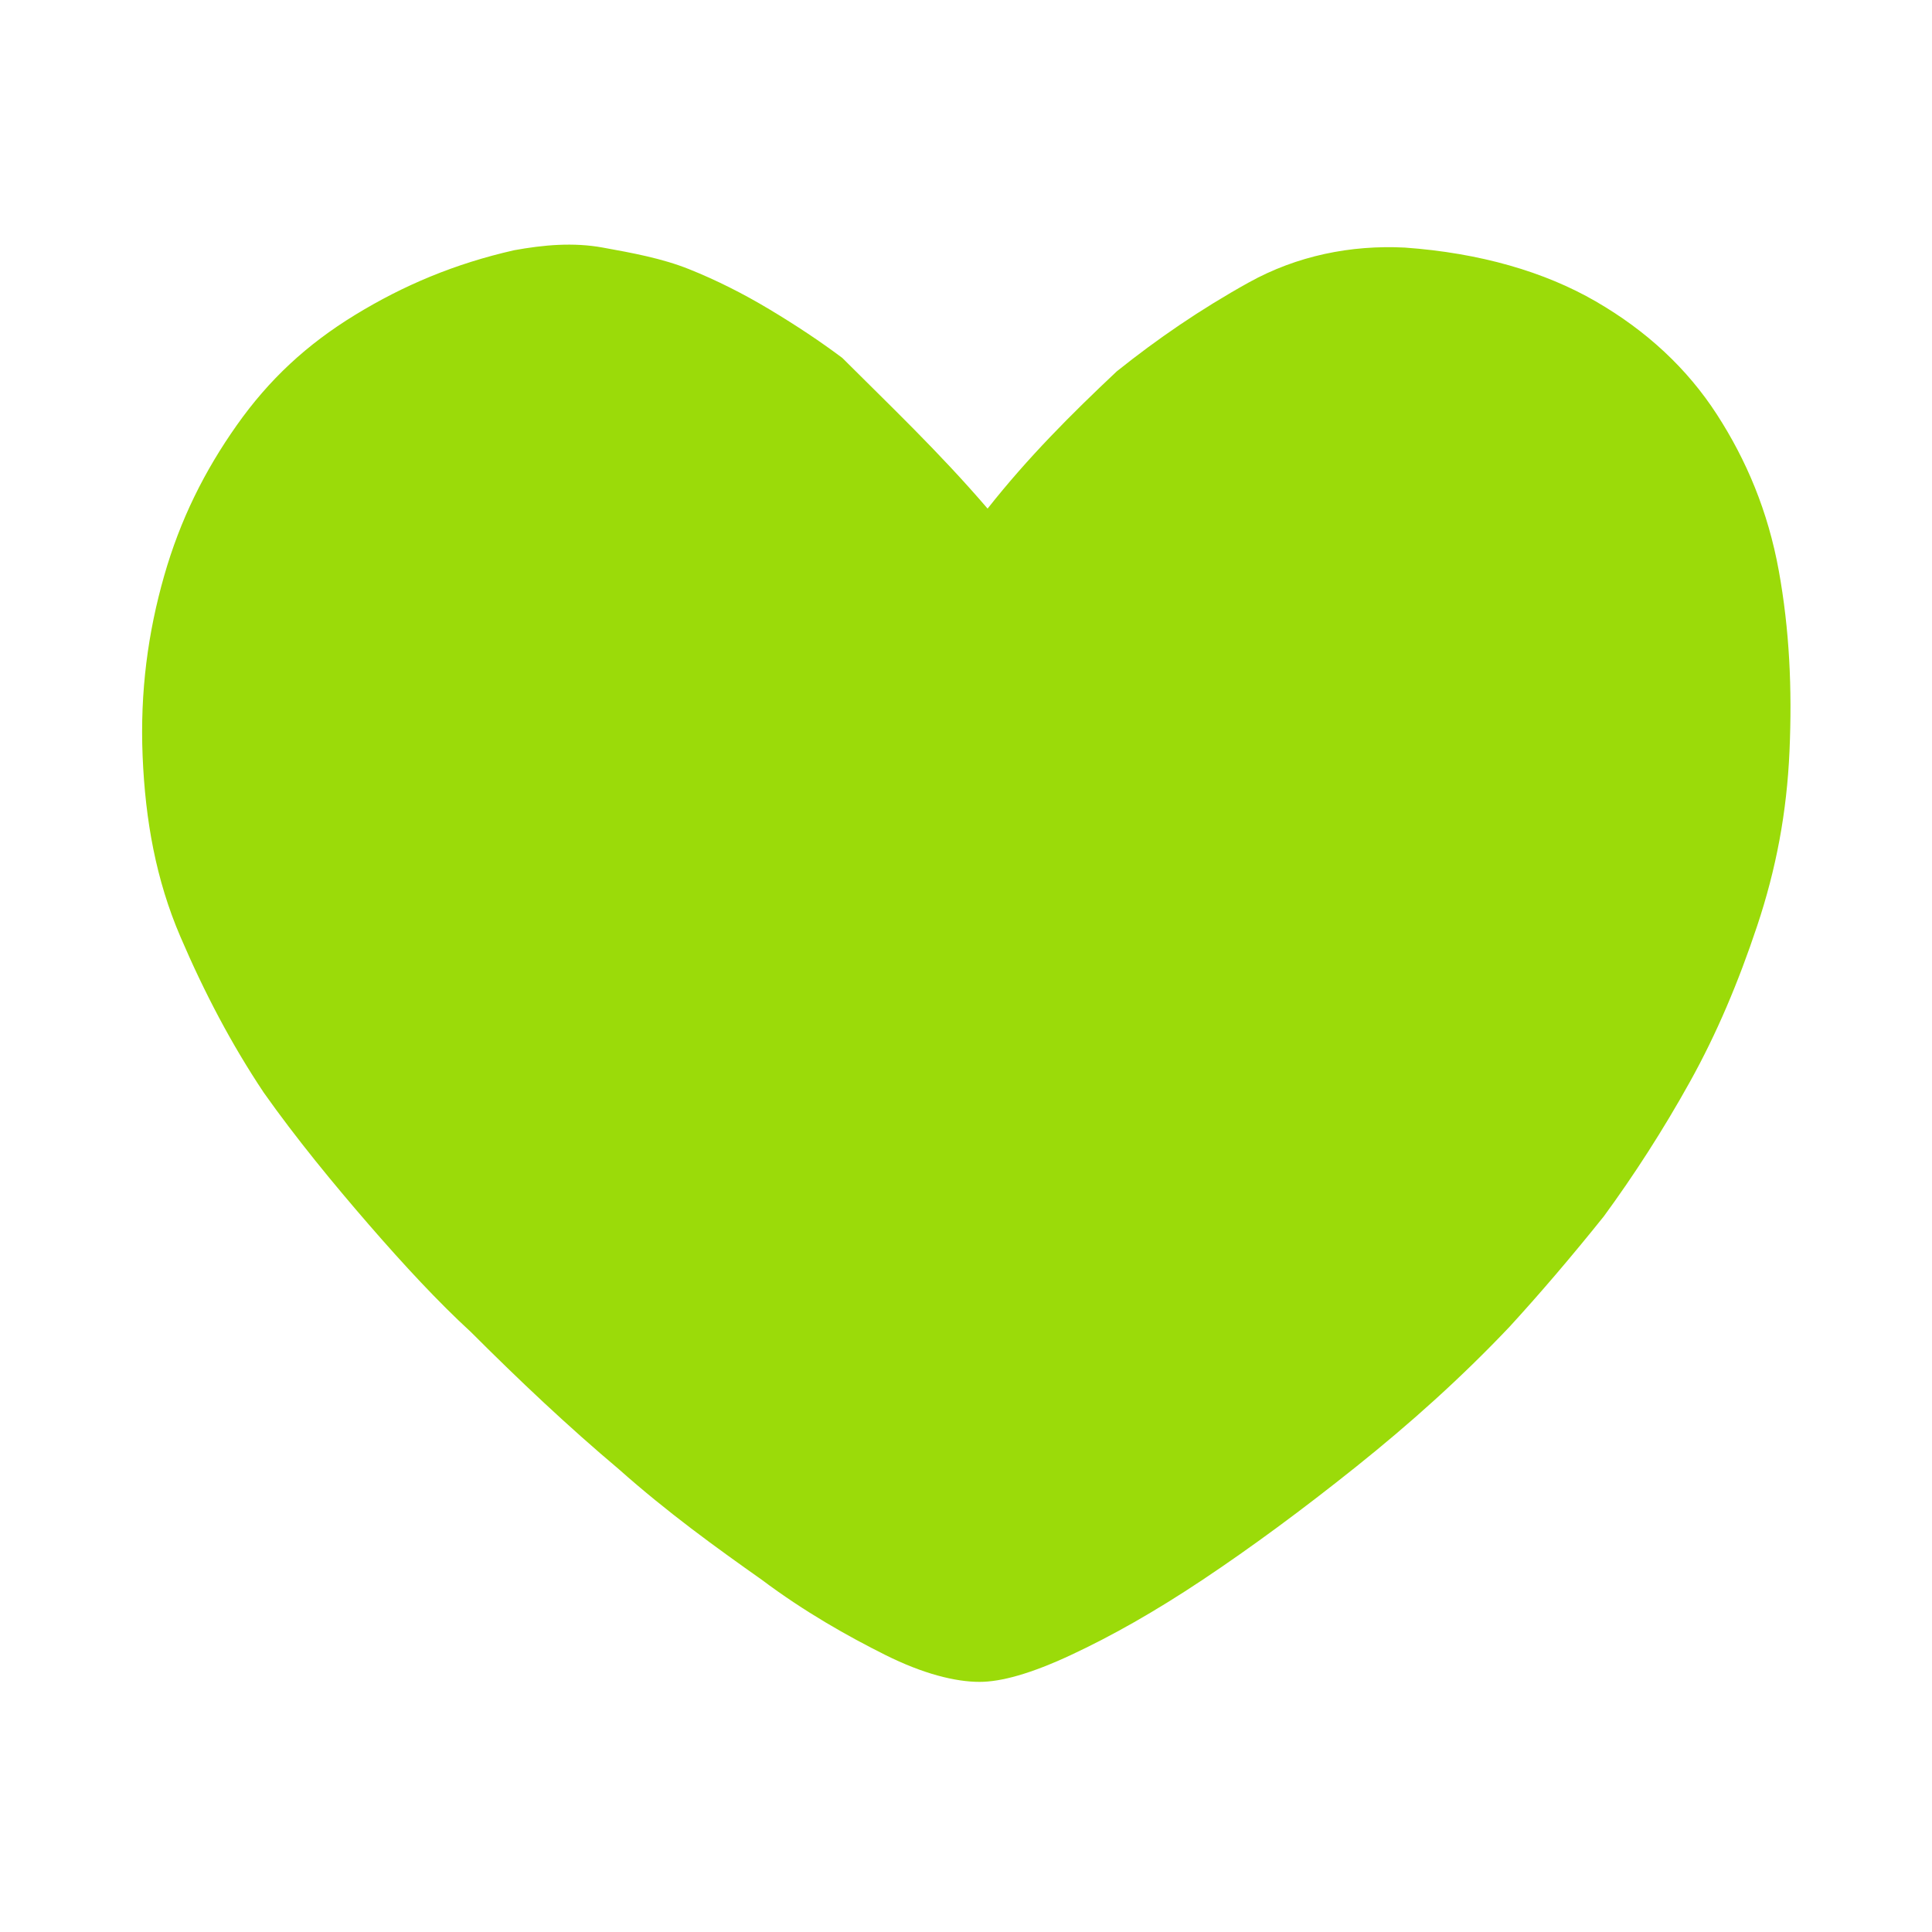<?xml version="1.0" encoding="utf-8"?>
<!-- Generator: Adobe Illustrator 19.0.0, SVG Export Plug-In . SVG Version: 6.00 Build 0)  -->
<svg version="1.1" id="图层_1" xmlns="http://www.w3.org/2000/svg" xmlns:xlink="http://www.w3.org/1999/xlink" x="0px" y="0px"
	 viewBox="0 0 14 14" style="enable-background:new 0 0 14 14;" xml:space="preserve">
<style type="text/css">
	.ico_shehuijiuzhu_st0{fill:#9BDB09;}
</style>
<g id="XMLID_352_">
	<g id="XMLID_353_" transform="scale(0.195, 0.195)">
		<path id="XMLID_354_" class="ico_shehuijiuzhu_st0" d="M36.7,18.9c1.5-1.9,3.1-3.5,4.8-5.1c1.5-1.2,3.1-2.3,4.9-3.3s3.8-1.4,5.8-1.3
			c2.8,0.2,5.2,0.9,7.1,2s3.4,2.5,4.5,4.2c1.1,1.7,1.9,3.6,2.3,5.8s0.5,4.4,0.4,6.7s-0.5,4.4-1.2,6.5c-0.7,2.1-1.5,4-2.5,5.8
			s-2.1,3.5-3.2,5c-1.2,1.5-2.4,2.9-3.5,4.1c-1.8,1.9-3.7,3.6-5.7,5.2c-2,1.6-3.9,3-5.7,4.2c-1.8,1.2-3.4,2.1-4.9,2.8
			c-1.5,0.7-2.6,1-3.4,1c-0.9,0-2.1-0.3-3.5-1c-1.4-0.7-3-1.6-4.6-2.8c-1.7-1.2-3.5-2.5-5.3-4.1c-1.9-1.6-3.7-3.3-5.5-5.1
			c-1.2-1.1-2.5-2.5-3.8-4s-2.7-3.2-3.9-4.9c-1.2-1.8-2.2-3.7-3.1-5.8c-0.9-2.1-1.3-4.3-1.4-6.7s0.2-4.6,0.8-6.7s1.5-3.9,2.7-5.6
			s2.6-3,4.4-4.1s3.7-1.9,5.9-2.4c1.1-0.2,2.2-0.3,3.3-0.1s2.2,0.4,3.2,0.8c1,0.4,2,0.9,3,1.5c1,0.6,1.9,1.2,2.7,1.8
			C33,15,34.9,16.8,36.7,18.9z"/>
	</g>
</g>
</svg>
